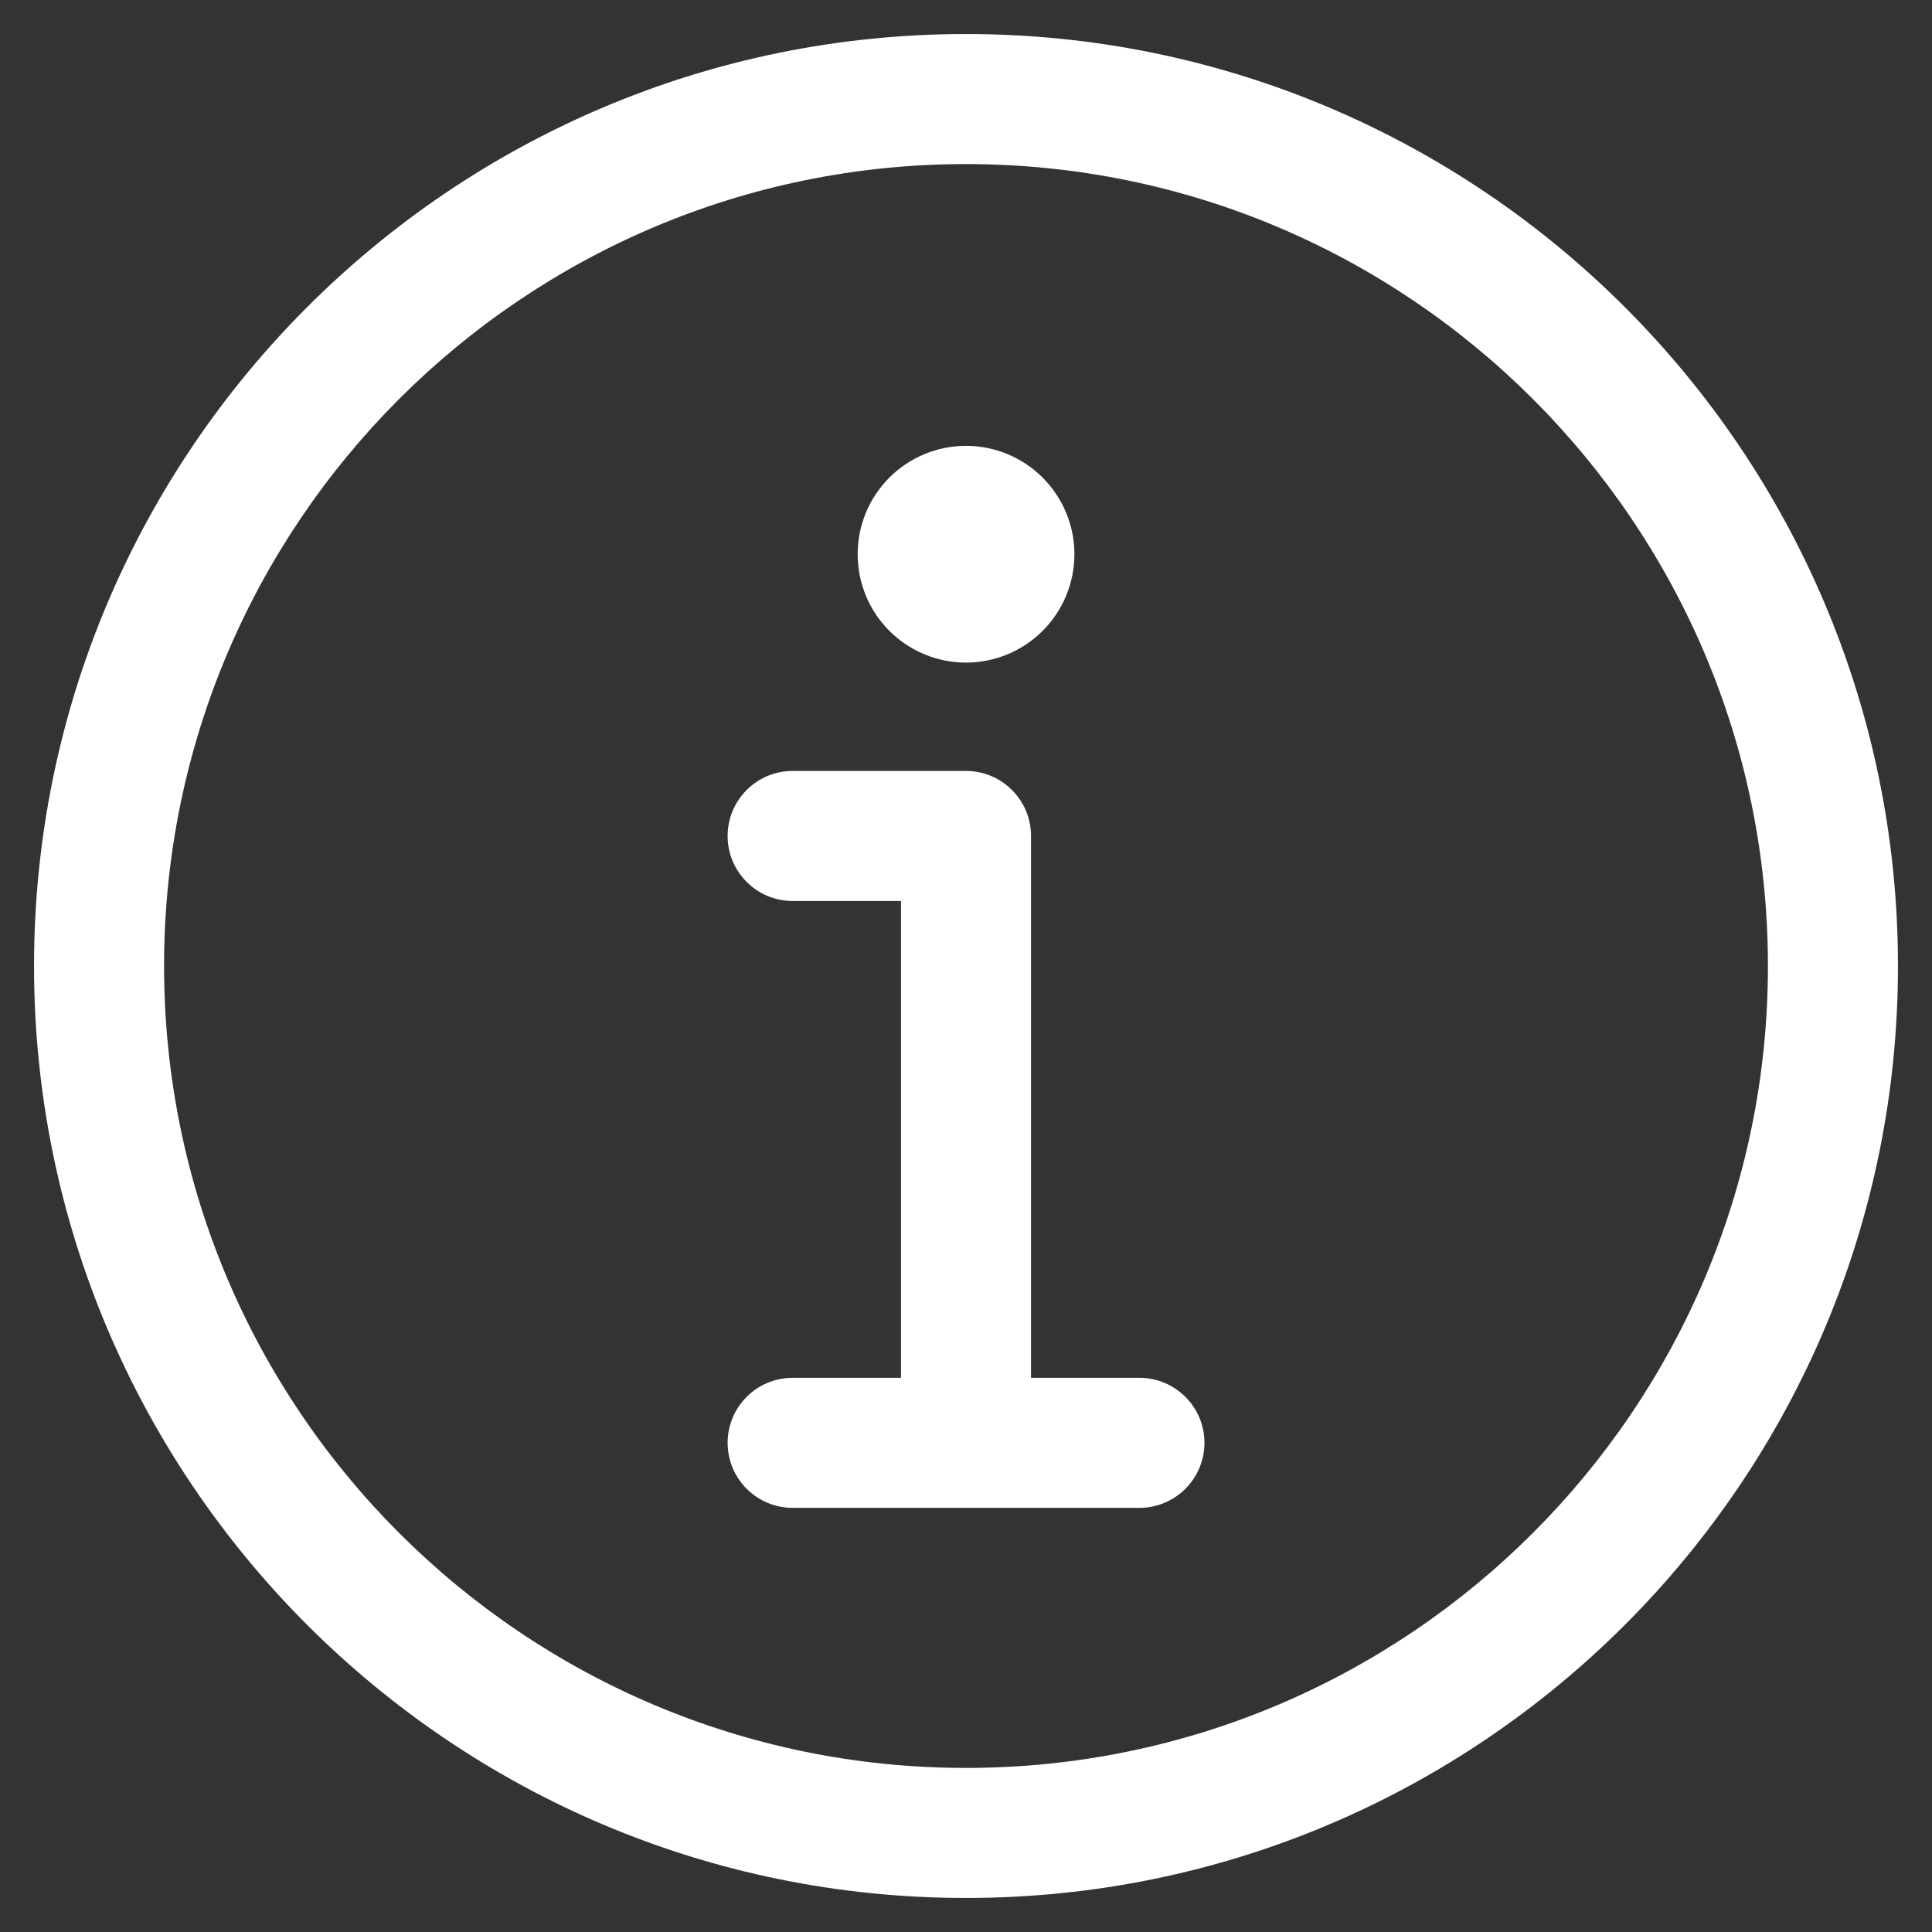<svg width="26" height="26" viewBox="0 0 26 26" fill="none" xmlns="http://www.w3.org/2000/svg">
<rect x="0" y="0" width="26" height="26" fill="#333333" stroke="none"/>
<path fill-rule="evenodd" clip-rule="evenodd" d="M13 0.458C6.078 0.458 0.458 6.078 0.458 13C0.458 19.922 6.078 25.542 13 25.542C19.922 25.542 25.542 19.922 25.542 13C25.542 6.078 19.922 0.458 13 0.458ZM13 2.208C18.956 2.208 23.792 7.044 23.792 13C23.792 18.956 18.956 23.792 13 23.792C7.044 23.792 2.208 18.956 2.208 13C2.208 7.044 7.044 2.208 13 2.208ZM13 6C12.613 6 12.242 6.154 11.969 6.427C11.695 6.701 11.542 7.072 11.542 7.458C11.542 7.845 11.695 8.216 11.969 8.49C12.242 8.763 12.613 8.917 13 8.917C13.387 8.917 13.758 8.763 14.031 8.49C14.305 8.216 14.459 7.845 14.459 7.458C14.459 7.072 14.305 6.701 14.031 6.427C13.758 6.154 13.387 6 13 6ZM10.667 10.375C10.184 10.375 9.792 10.767 9.792 11.25C9.792 11.733 10.184 12.125 10.667 12.125H12.125V18.542H10.667C10.184 18.542 9.792 18.934 9.792 19.417C9.792 19.9 10.184 20.292 10.667 20.292H15.334C15.816 20.292 16.209 19.9 16.209 19.417C16.209 18.934 15.816 18.542 15.334 18.542H13.875V11.25C13.875 10.767 13.483 10.375 13 10.375H10.667Z" fill="white"/>
</svg>
